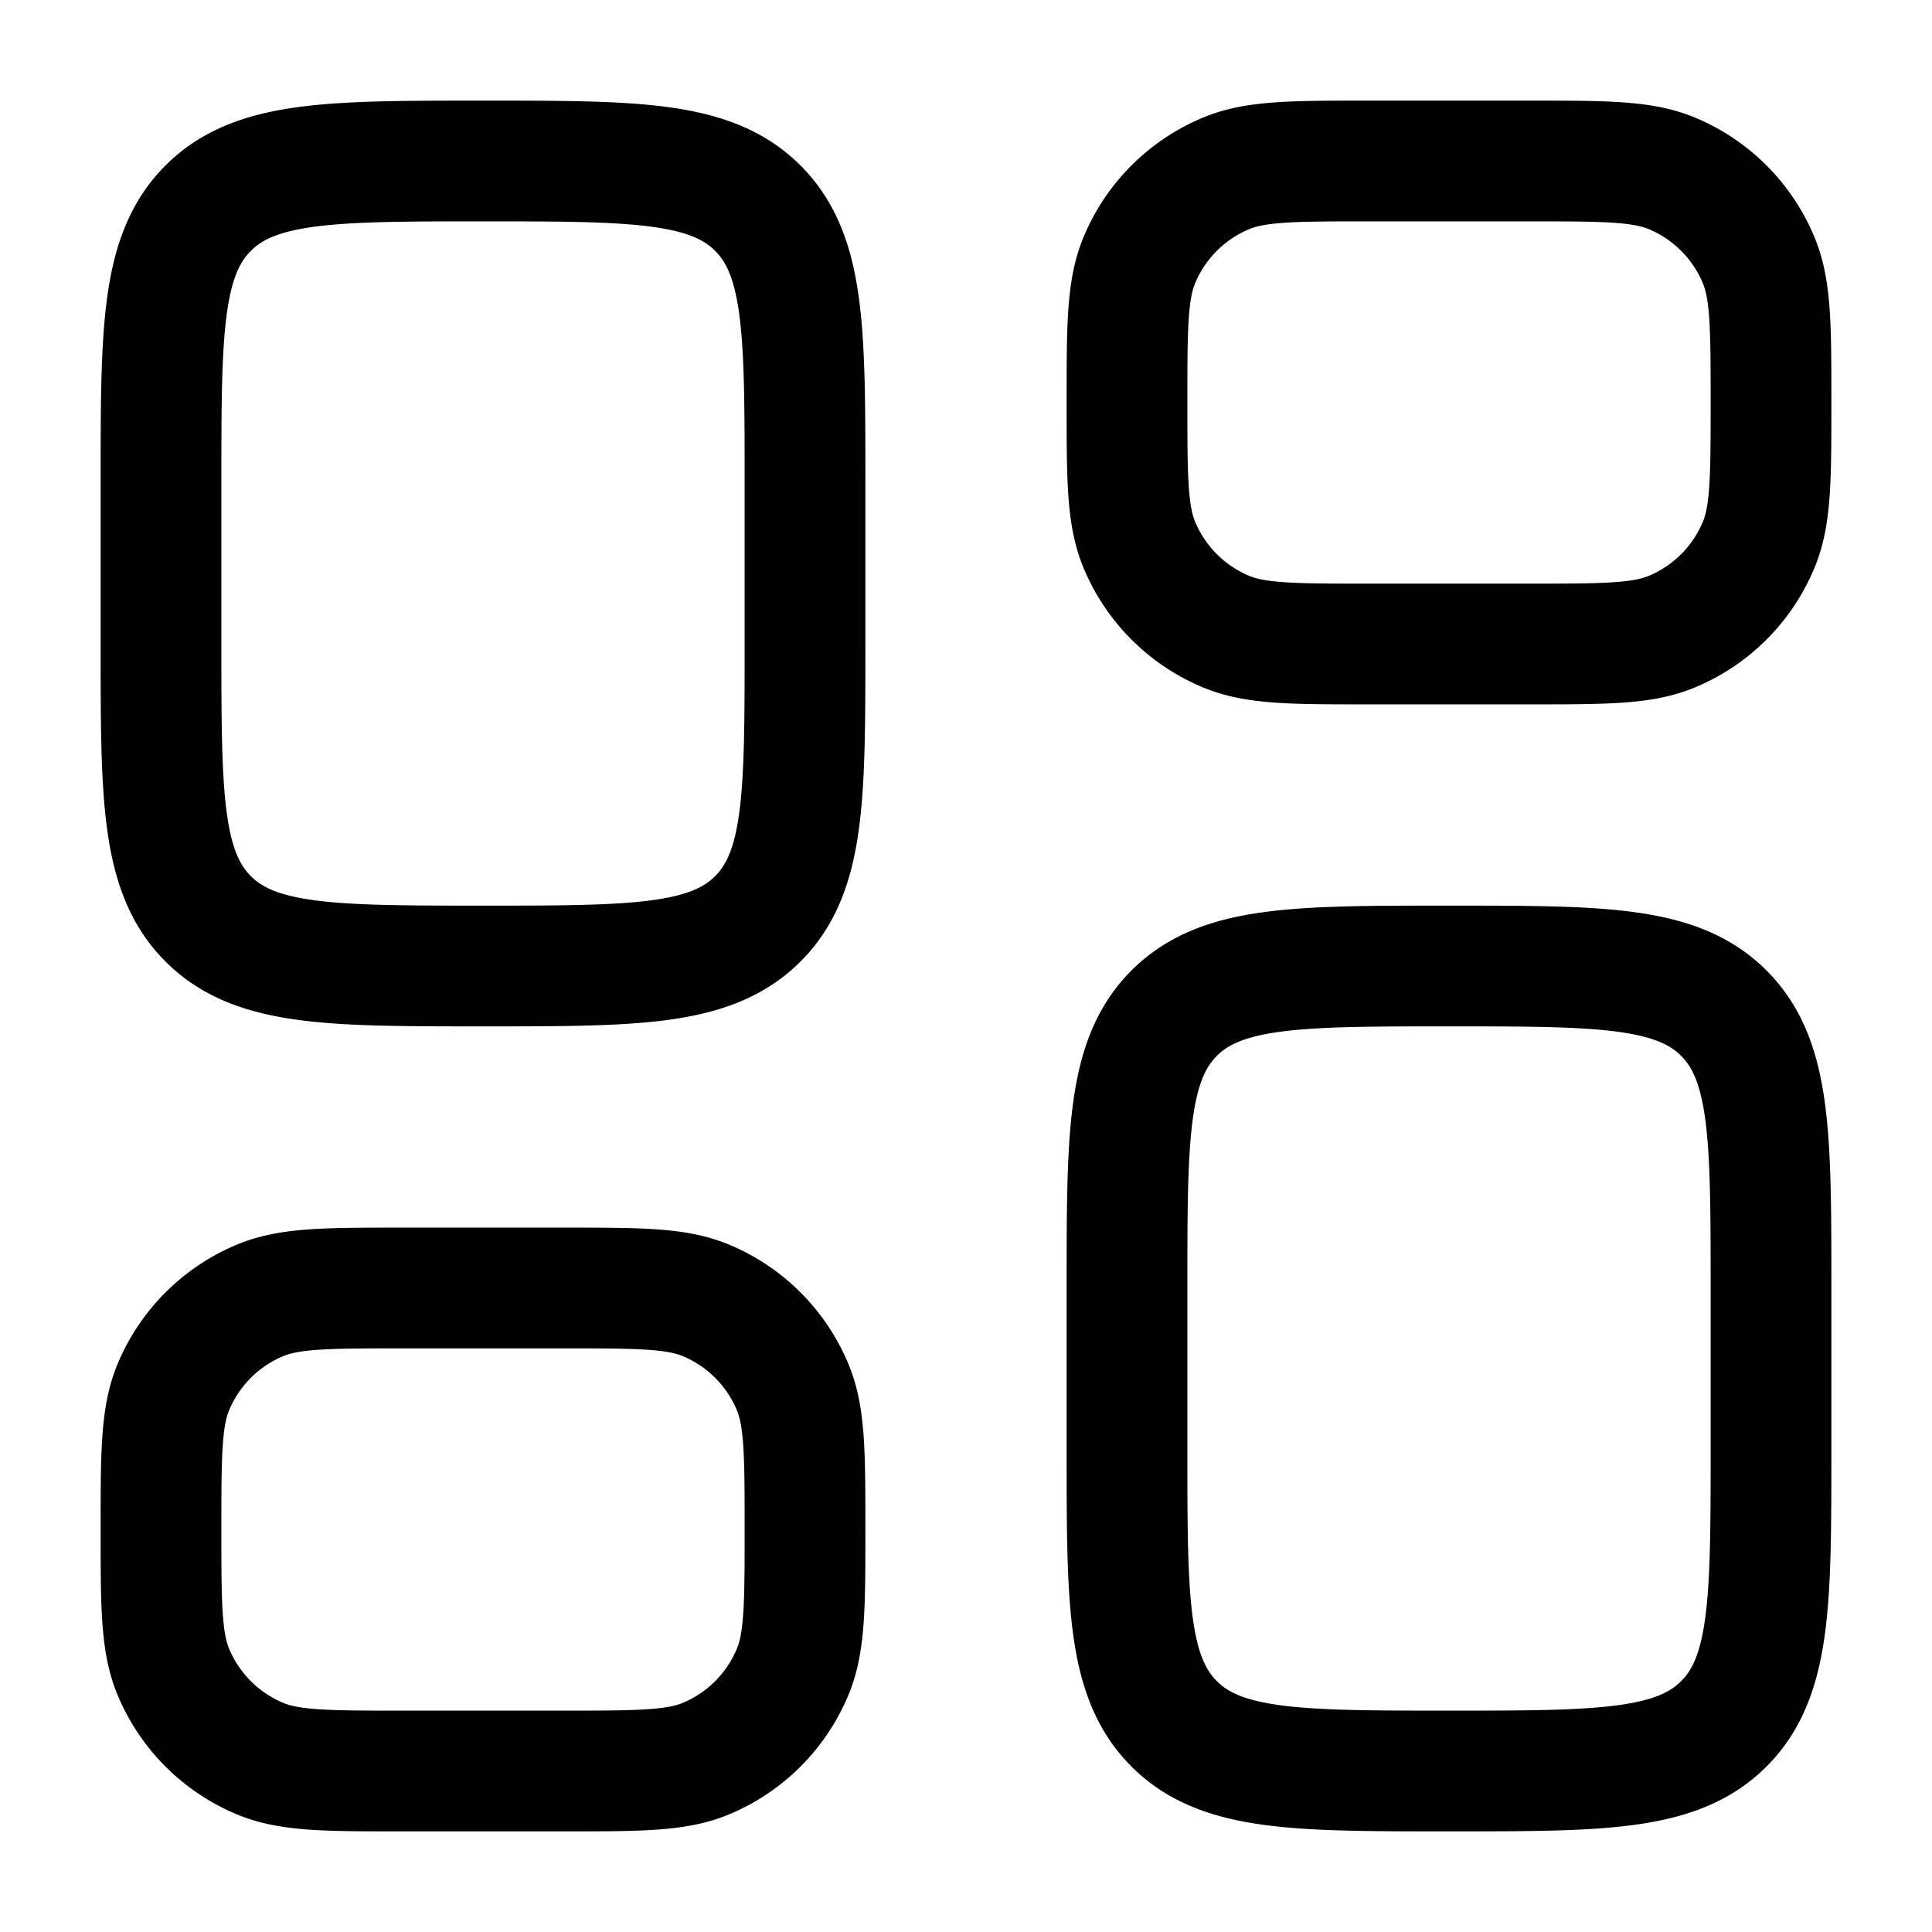 <svg xmlns="http://www.w3.org/2000/svg" xmlns:xlink="http://www.w3.org/1999/xlink" width="24" height="24" viewBox="0 0 24 24"><path fill="none" stroke="currentColor" stroke-linecap="round" stroke-linejoin="round" stroke-width="1.5" d="M2 6c0-1.886 0-2.828.586-3.414S4.114 2 6 2s2.828 0 3.414.586S10 4.114 10 6v2c0 1.886 0 2.828-.586 3.414S7.886 12 6 12s-2.828 0-3.414-.586S2 9.886 2 8zm0 13c0-.932 0-1.398.152-1.765a2 2 0 0 1 1.083-1.083C3.602 16 4.068 16 5 16h2c.932 0 1.398 0 1.765.152a2 2 0 0 1 1.083 1.083C10 17.602 10 18.068 10 19s0 1.398-.152 1.765a2 2 0 0 1-1.083 1.083C8.398 22 7.932 22 7 22H5c-.932 0-1.398 0-1.765-.152a2 2 0 0 1-1.083-1.083C2 20.398 2 19.932 2 19m12-3c0-1.886 0-2.828.586-3.414S16.114 12 18 12s2.828 0 3.414.586S22 14.114 22 16v2c0 1.886 0 2.828-.586 3.414S19.886 22 18 22s-2.828 0-3.414-.586S14 19.886 14 18zm0-11c0-.932 0-1.398.152-1.765a2 2 0 0 1 1.083-1.083C15.602 2 16.068 2 17 2h2c.932 0 1.398 0 1.765.152a2 2 0 0 1 1.083 1.083C22 3.602 22 4.068 22 5s0 1.398-.152 1.765a2 2 0 0 1-1.083 1.083C20.398 8 19.932 8 19 8h-2c-.932 0-1.398 0-1.765-.152a2 2 0 0 1-1.083-1.083C14 6.398 14 5.932 14 5" color="currentColor"/></svg>